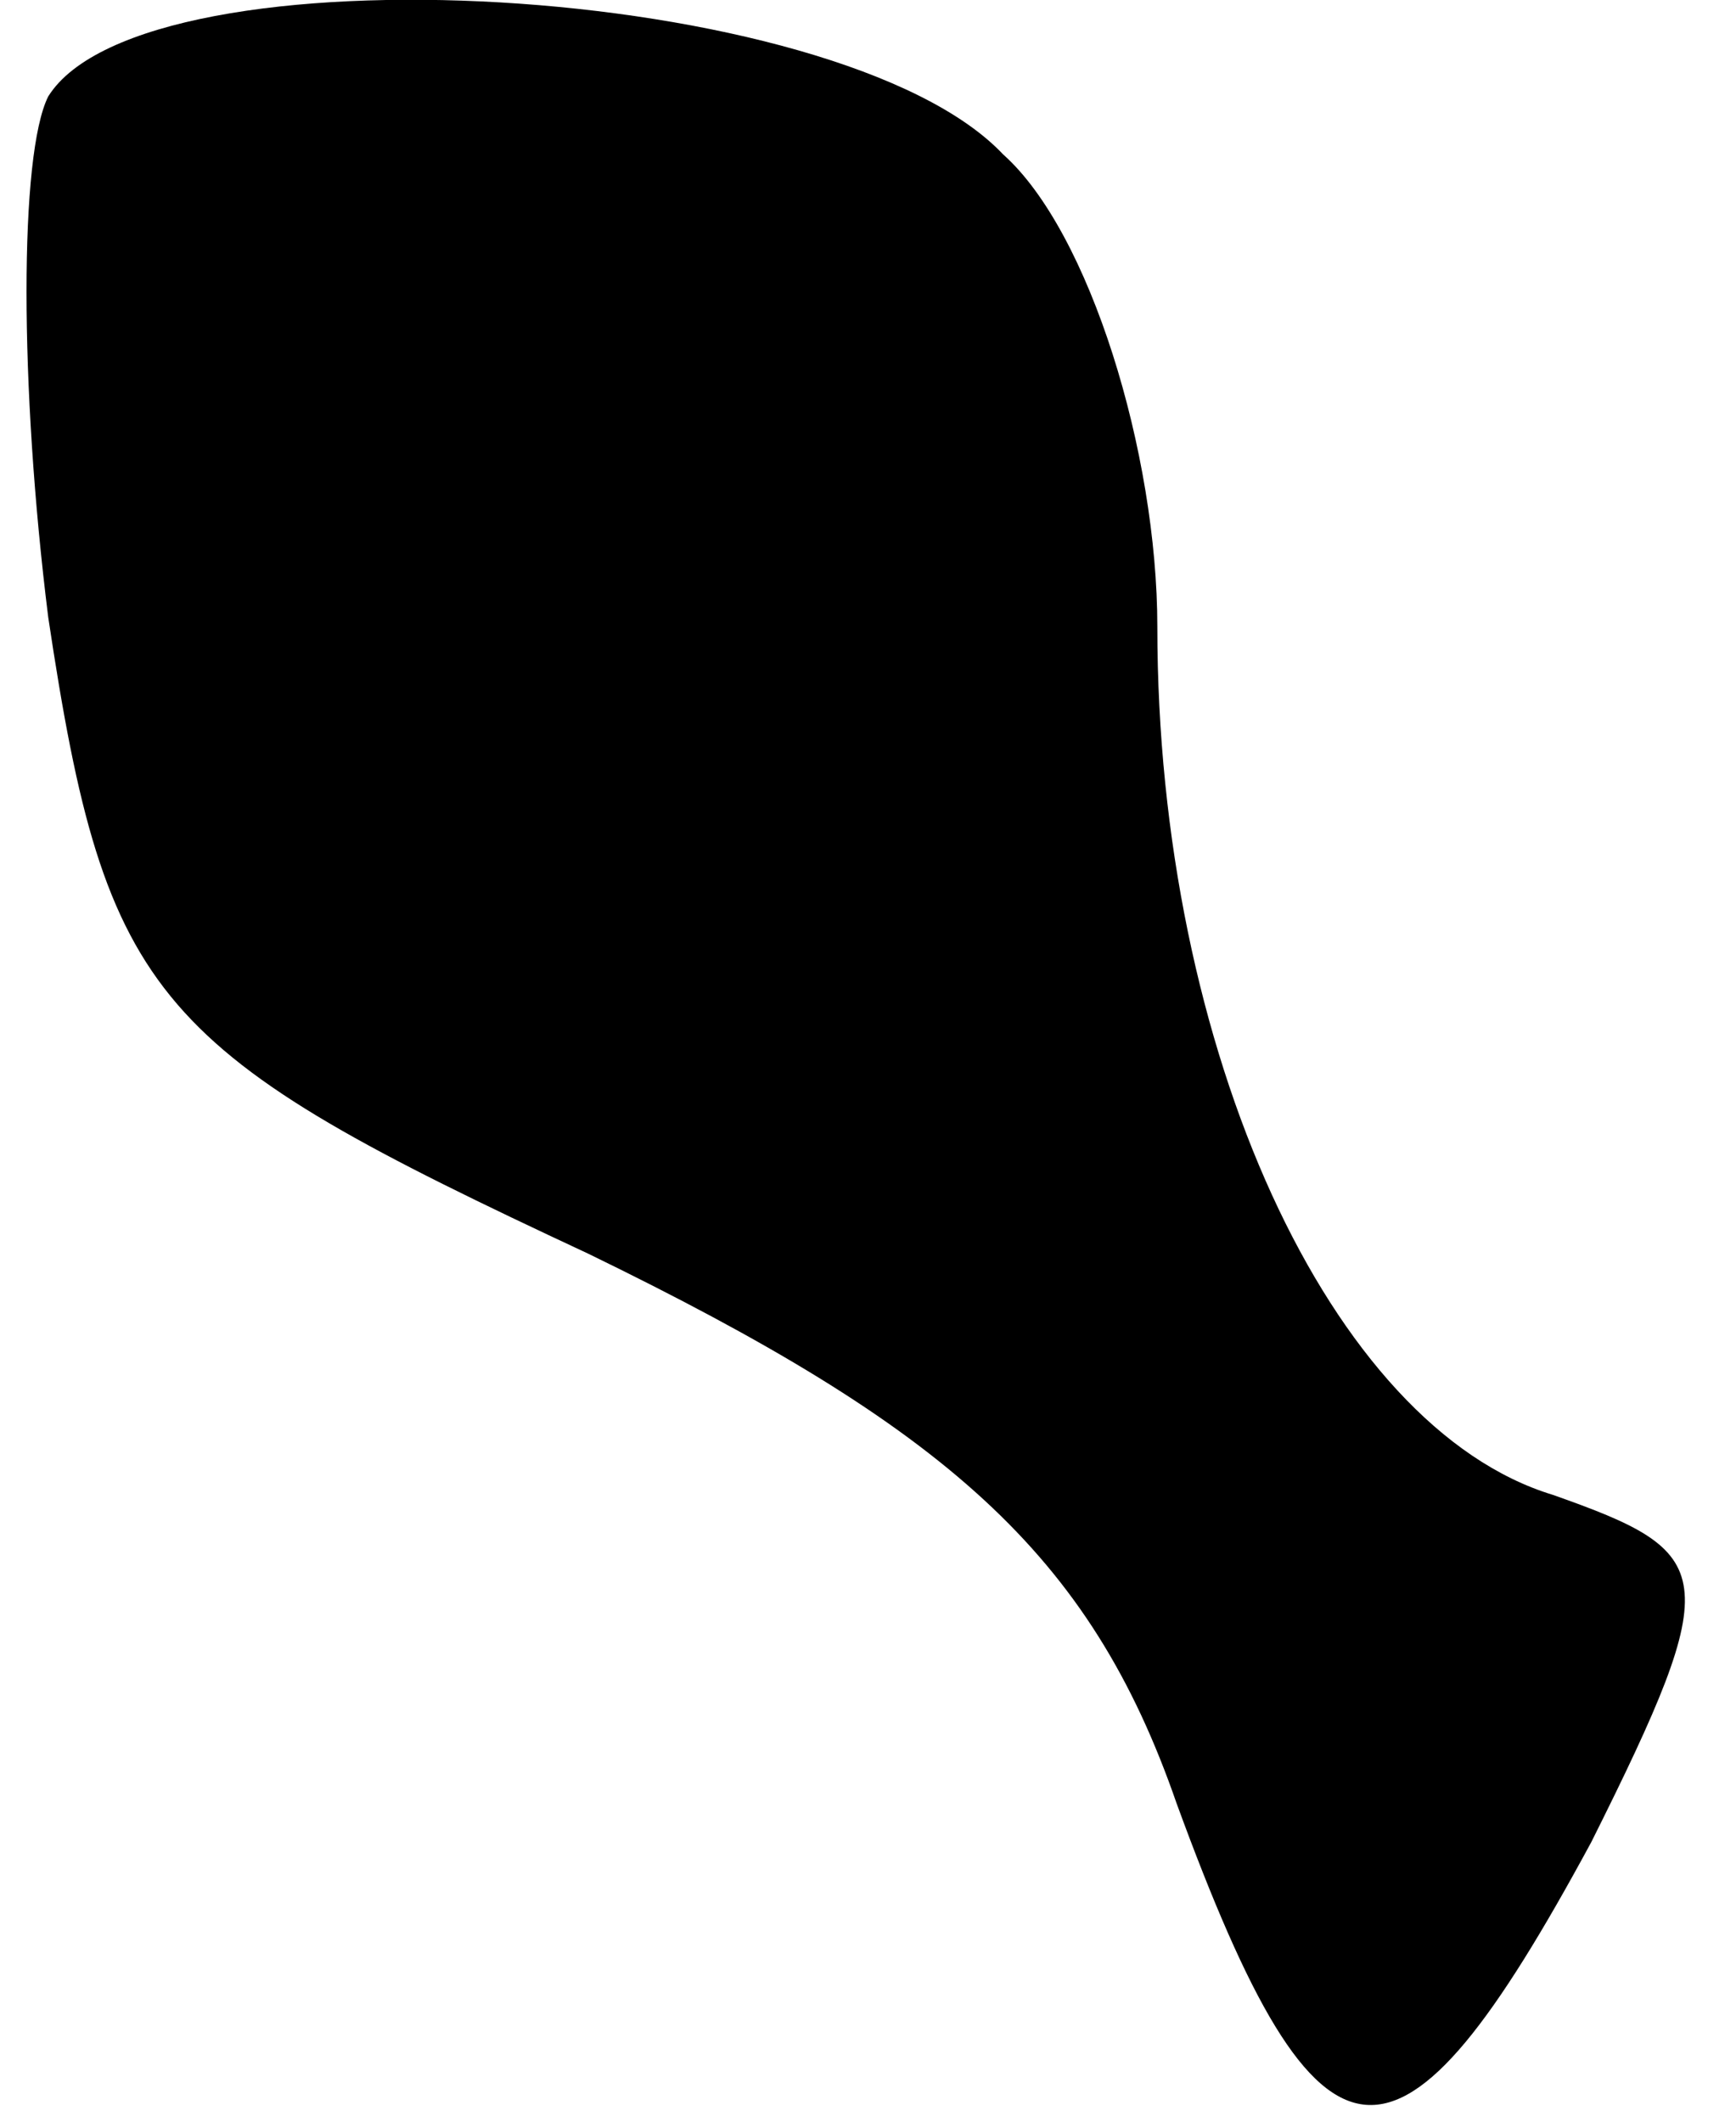 <?xml version="1.0" standalone="no"?>
<!DOCTYPE svg PUBLIC "-//W3C//DTD SVG 20010904//EN"
 "http://www.w3.org/TR/2001/REC-SVG-20010904/DTD/svg10.dtd">
<svg version="1.0" xmlns="http://www.w3.org/2000/svg"
 width="18pt" height="22pt" viewBox="0 0 18 22"
 preserveAspectRatio="xMidYMid meet">
<g transform="translate(0,22) scale(0.1,-0.1)"
fill="#000000" stroke="none">
<path fill="#000000" stroke="none" d="M5 210 c-3 -6 -3 -30 0 -54 6 -40 11
-45 56 -66 37 -18 52 -31 61 -57 15 -41 23 -41 43 -4 14 28 13 30 -4 36 -23 7
-41 46 -41 90 0 18 -7 41 -16 49 -17 18 -89 22 -99 6z"/>
</g>
</svg>
